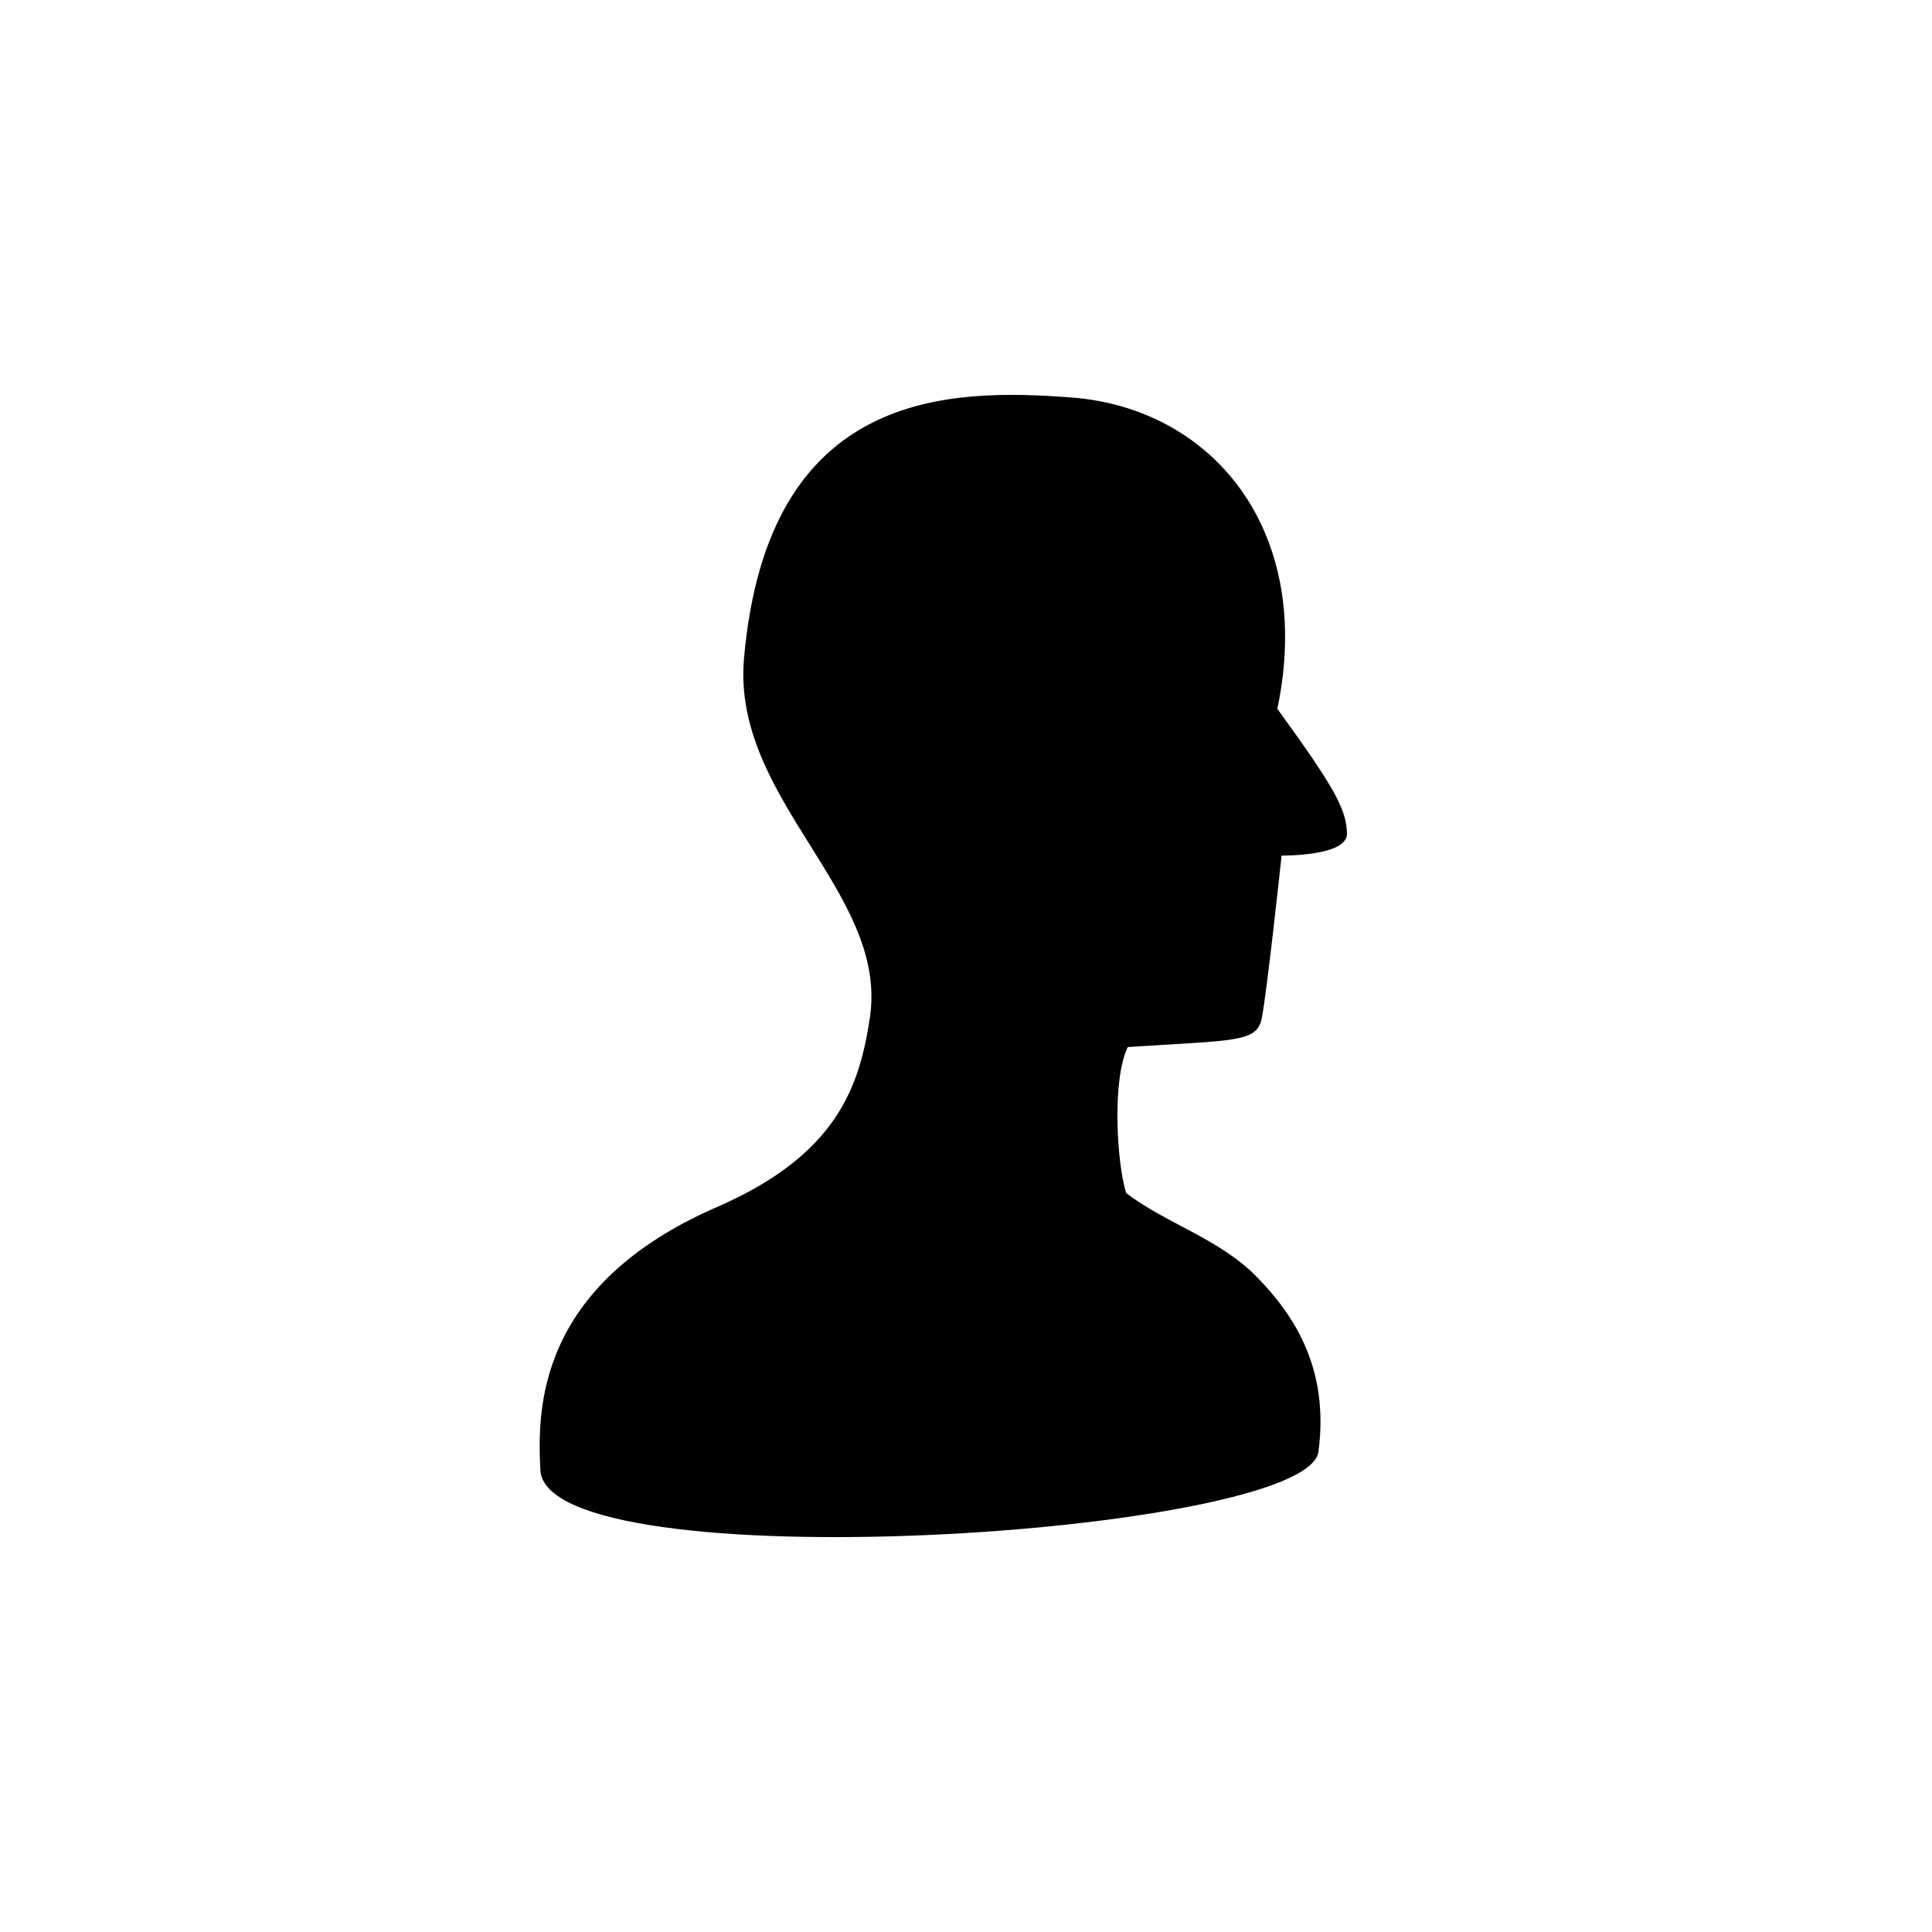 <?xml version="1.0" encoding="UTF-8"?>
<svg width="752pt" height="752pt" version="1.1" viewBox="0 0 752 752" xmlns="http://www.w3.org/2000/svg">
 <path d="m416.98 154.71c55.156 4.164 94.707 52 80.207 121.18 22.297 30.73 26.828 39.012 27.109 48.531 0.254 8.949-25.449 8.59-25.449 8.59s-5.828 54.449-7.801 63.668c-1.977 9.215-11.504 8.188-52.078 10.867-6.184 12.672-4.309 45.105-0.629 56.816 15.484 11.91 36.211 17.68 50.895 32.695 14.301 14.625 28.281 35.461 23.949 68-4.332 32.539-300.7 51.594-302.86 7.086-1.094-22.613-2.031-71.555 68.781-102.34 47.117-20.492 55.512-47.387 59.488-73.754 7.312-48.555-53.812-84.875-49-139.77 9.191-104.85 79.855-105.15 127.39-101.57z" fill-rule="evenodd"/>
</svg>
